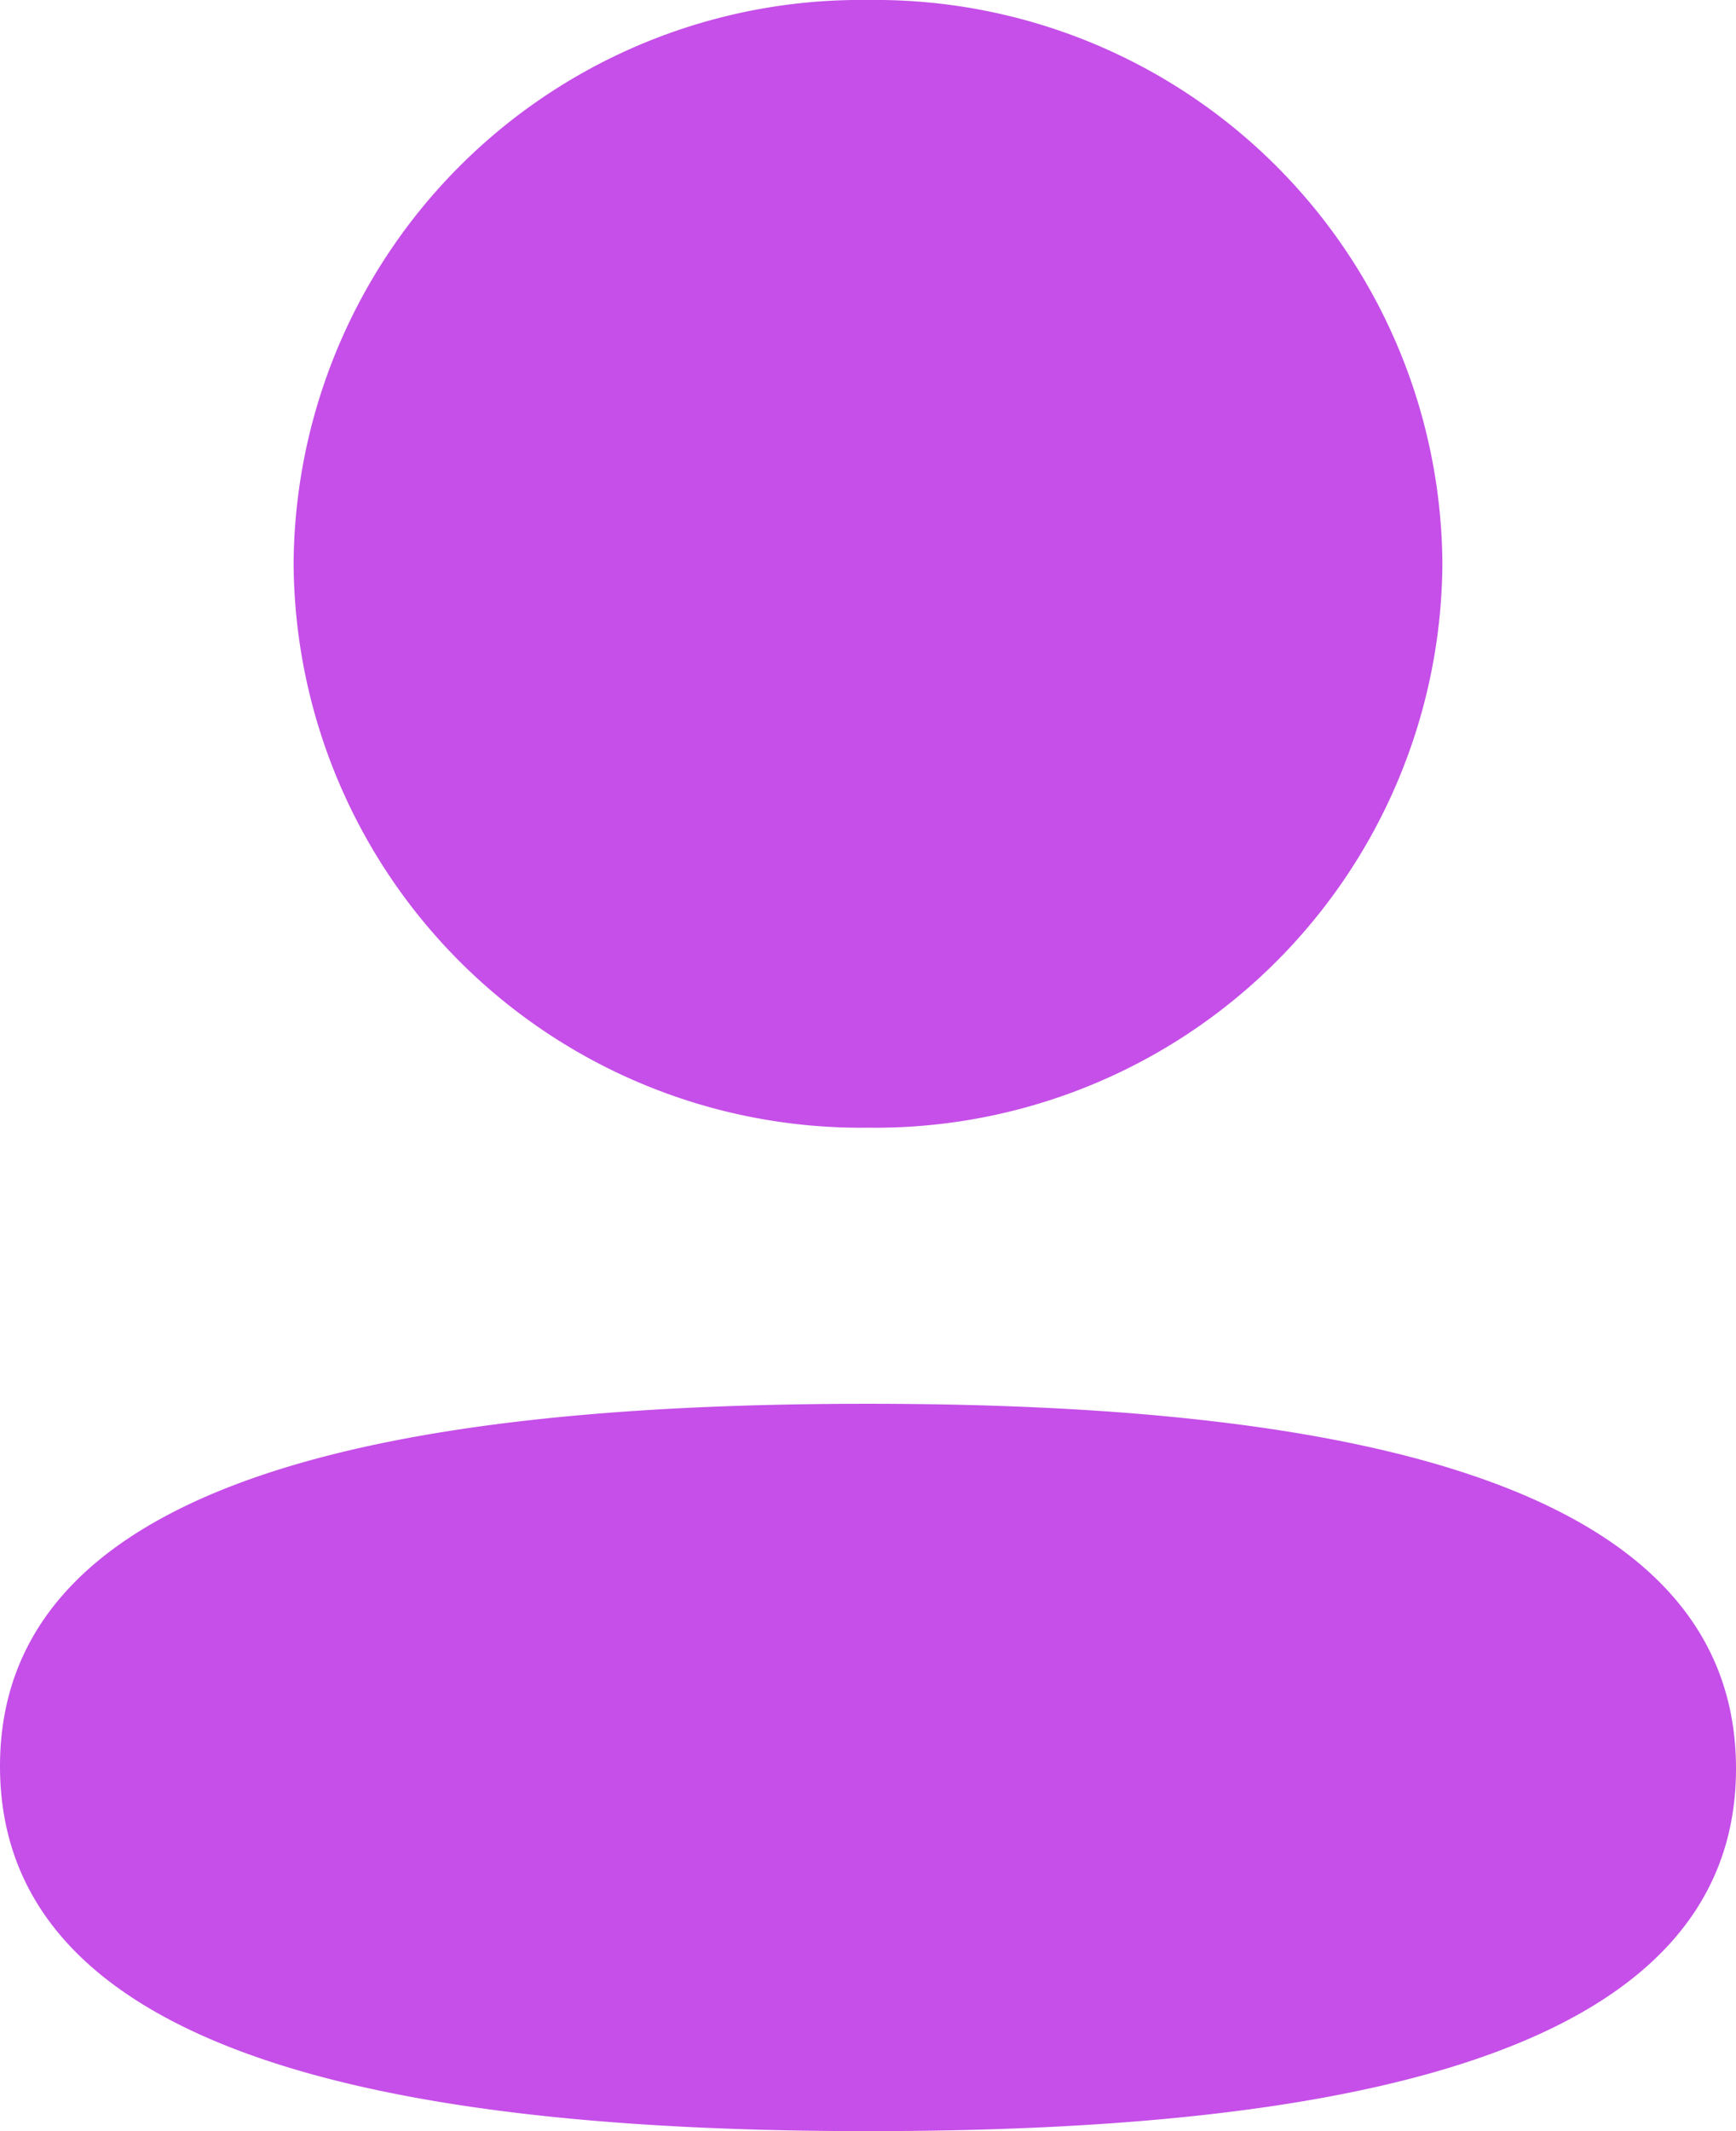 <svg id="Profile" xmlns="http://www.w3.org/2000/svg" width="22" height="27" viewBox="0 0 22 27">
  <g id="Profile-2" data-name="Profile" transform="translate(0)">
    <path id="Profile-3" data-name="Profile" d="M0,22.377c0-3.674,5.067-4.592,11-4.592,5.966,0,11,.951,11,4.623S16.933,27,11,27C5.035,27,0,26.049,0,22.377ZM3.721,7.143A7.187,7.187,0,0,1,11,0a7.186,7.186,0,0,1,7.279,7.143A7.187,7.187,0,0,1,11,14.287,7.188,7.188,0,0,1,3.721,7.143Z" transform="translate(0 0)" fill="#c54fe8"/>
  </g>
</svg>
